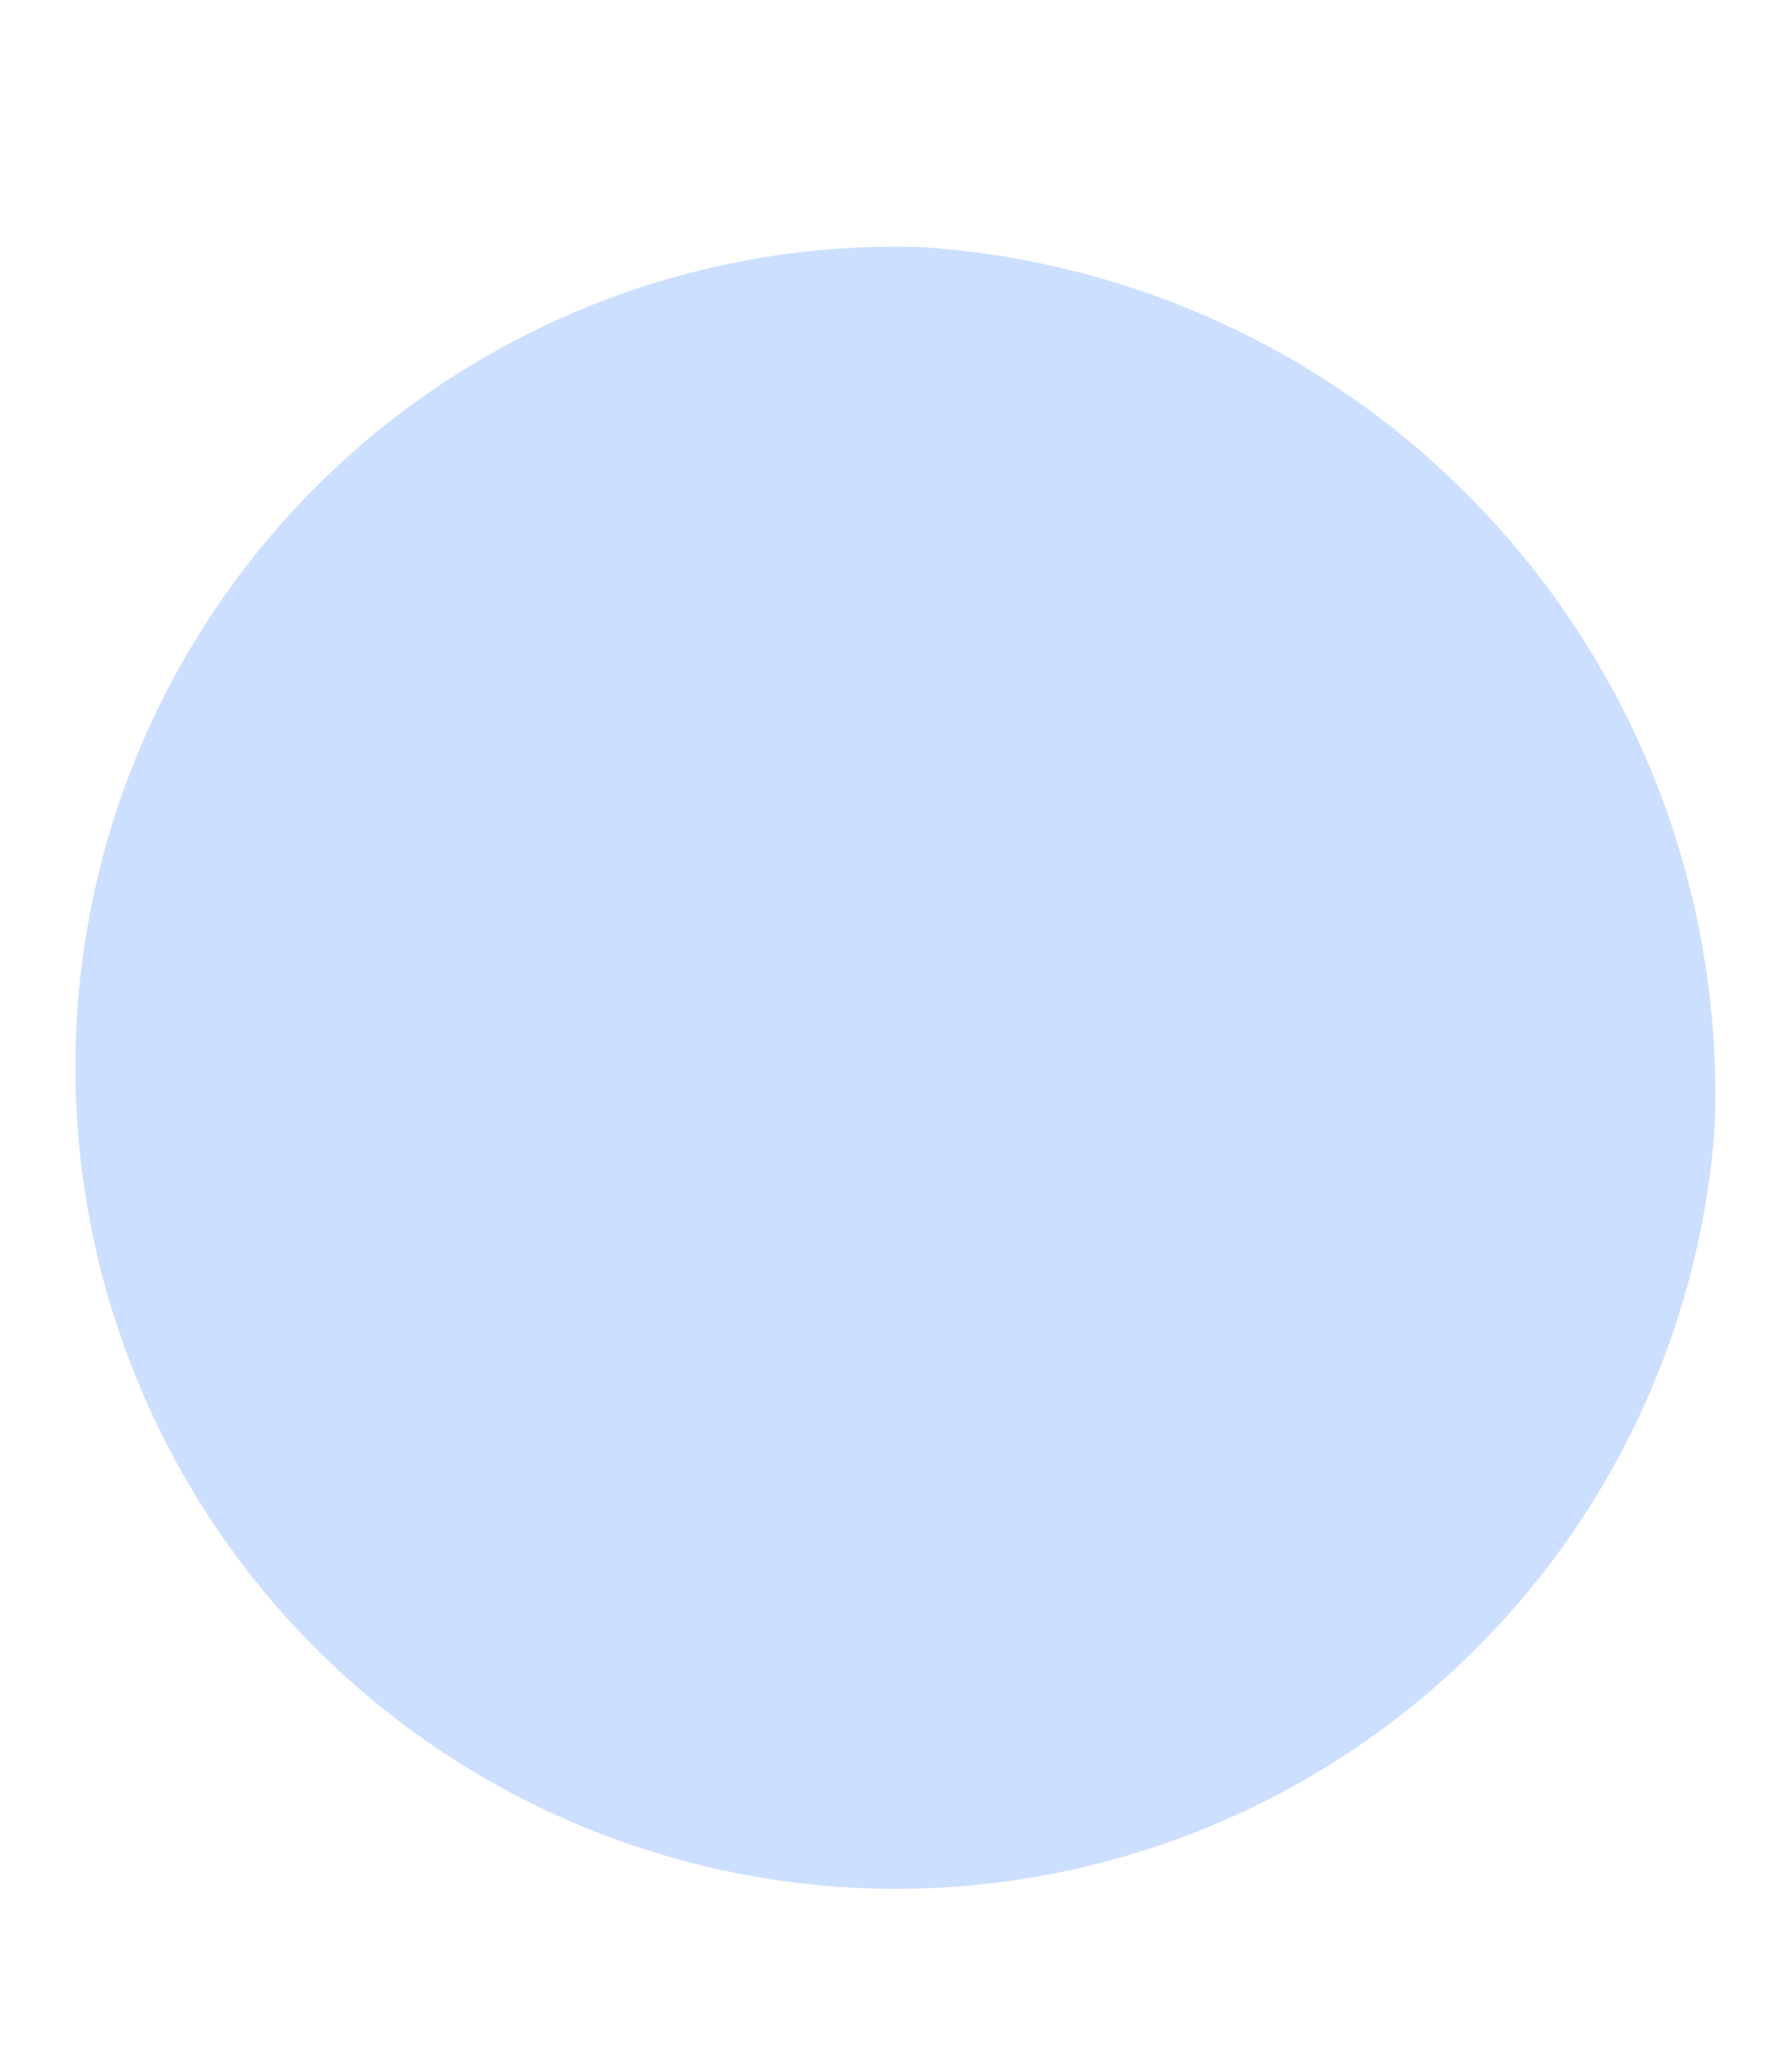 <?xml version="1.0" encoding="UTF-8" standalone="no"?><svg width='7' height='8' viewBox='0 0 7 8' fill='none' xmlns='http://www.w3.org/2000/svg'>
<path d='M6.698 4.403C6.652 5.029 6.423 5.628 6.04 6.125C5.657 6.622 5.136 6.996 4.543 7.2C3.949 7.404 3.309 7.43 2.701 7.273C2.093 7.117 1.545 6.785 1.123 6.32C0.702 5.854 0.427 5.275 0.332 4.655C0.236 4.035 0.325 3.4 0.587 2.829C0.85 2.259 1.273 1.778 1.806 1.447C2.339 1.115 2.958 0.947 3.585 0.964C4.451 1.016 5.262 1.405 5.843 2.048C6.425 2.691 6.732 3.536 6.698 4.403Z' fill='#CDDFFF'/>
</svg>
